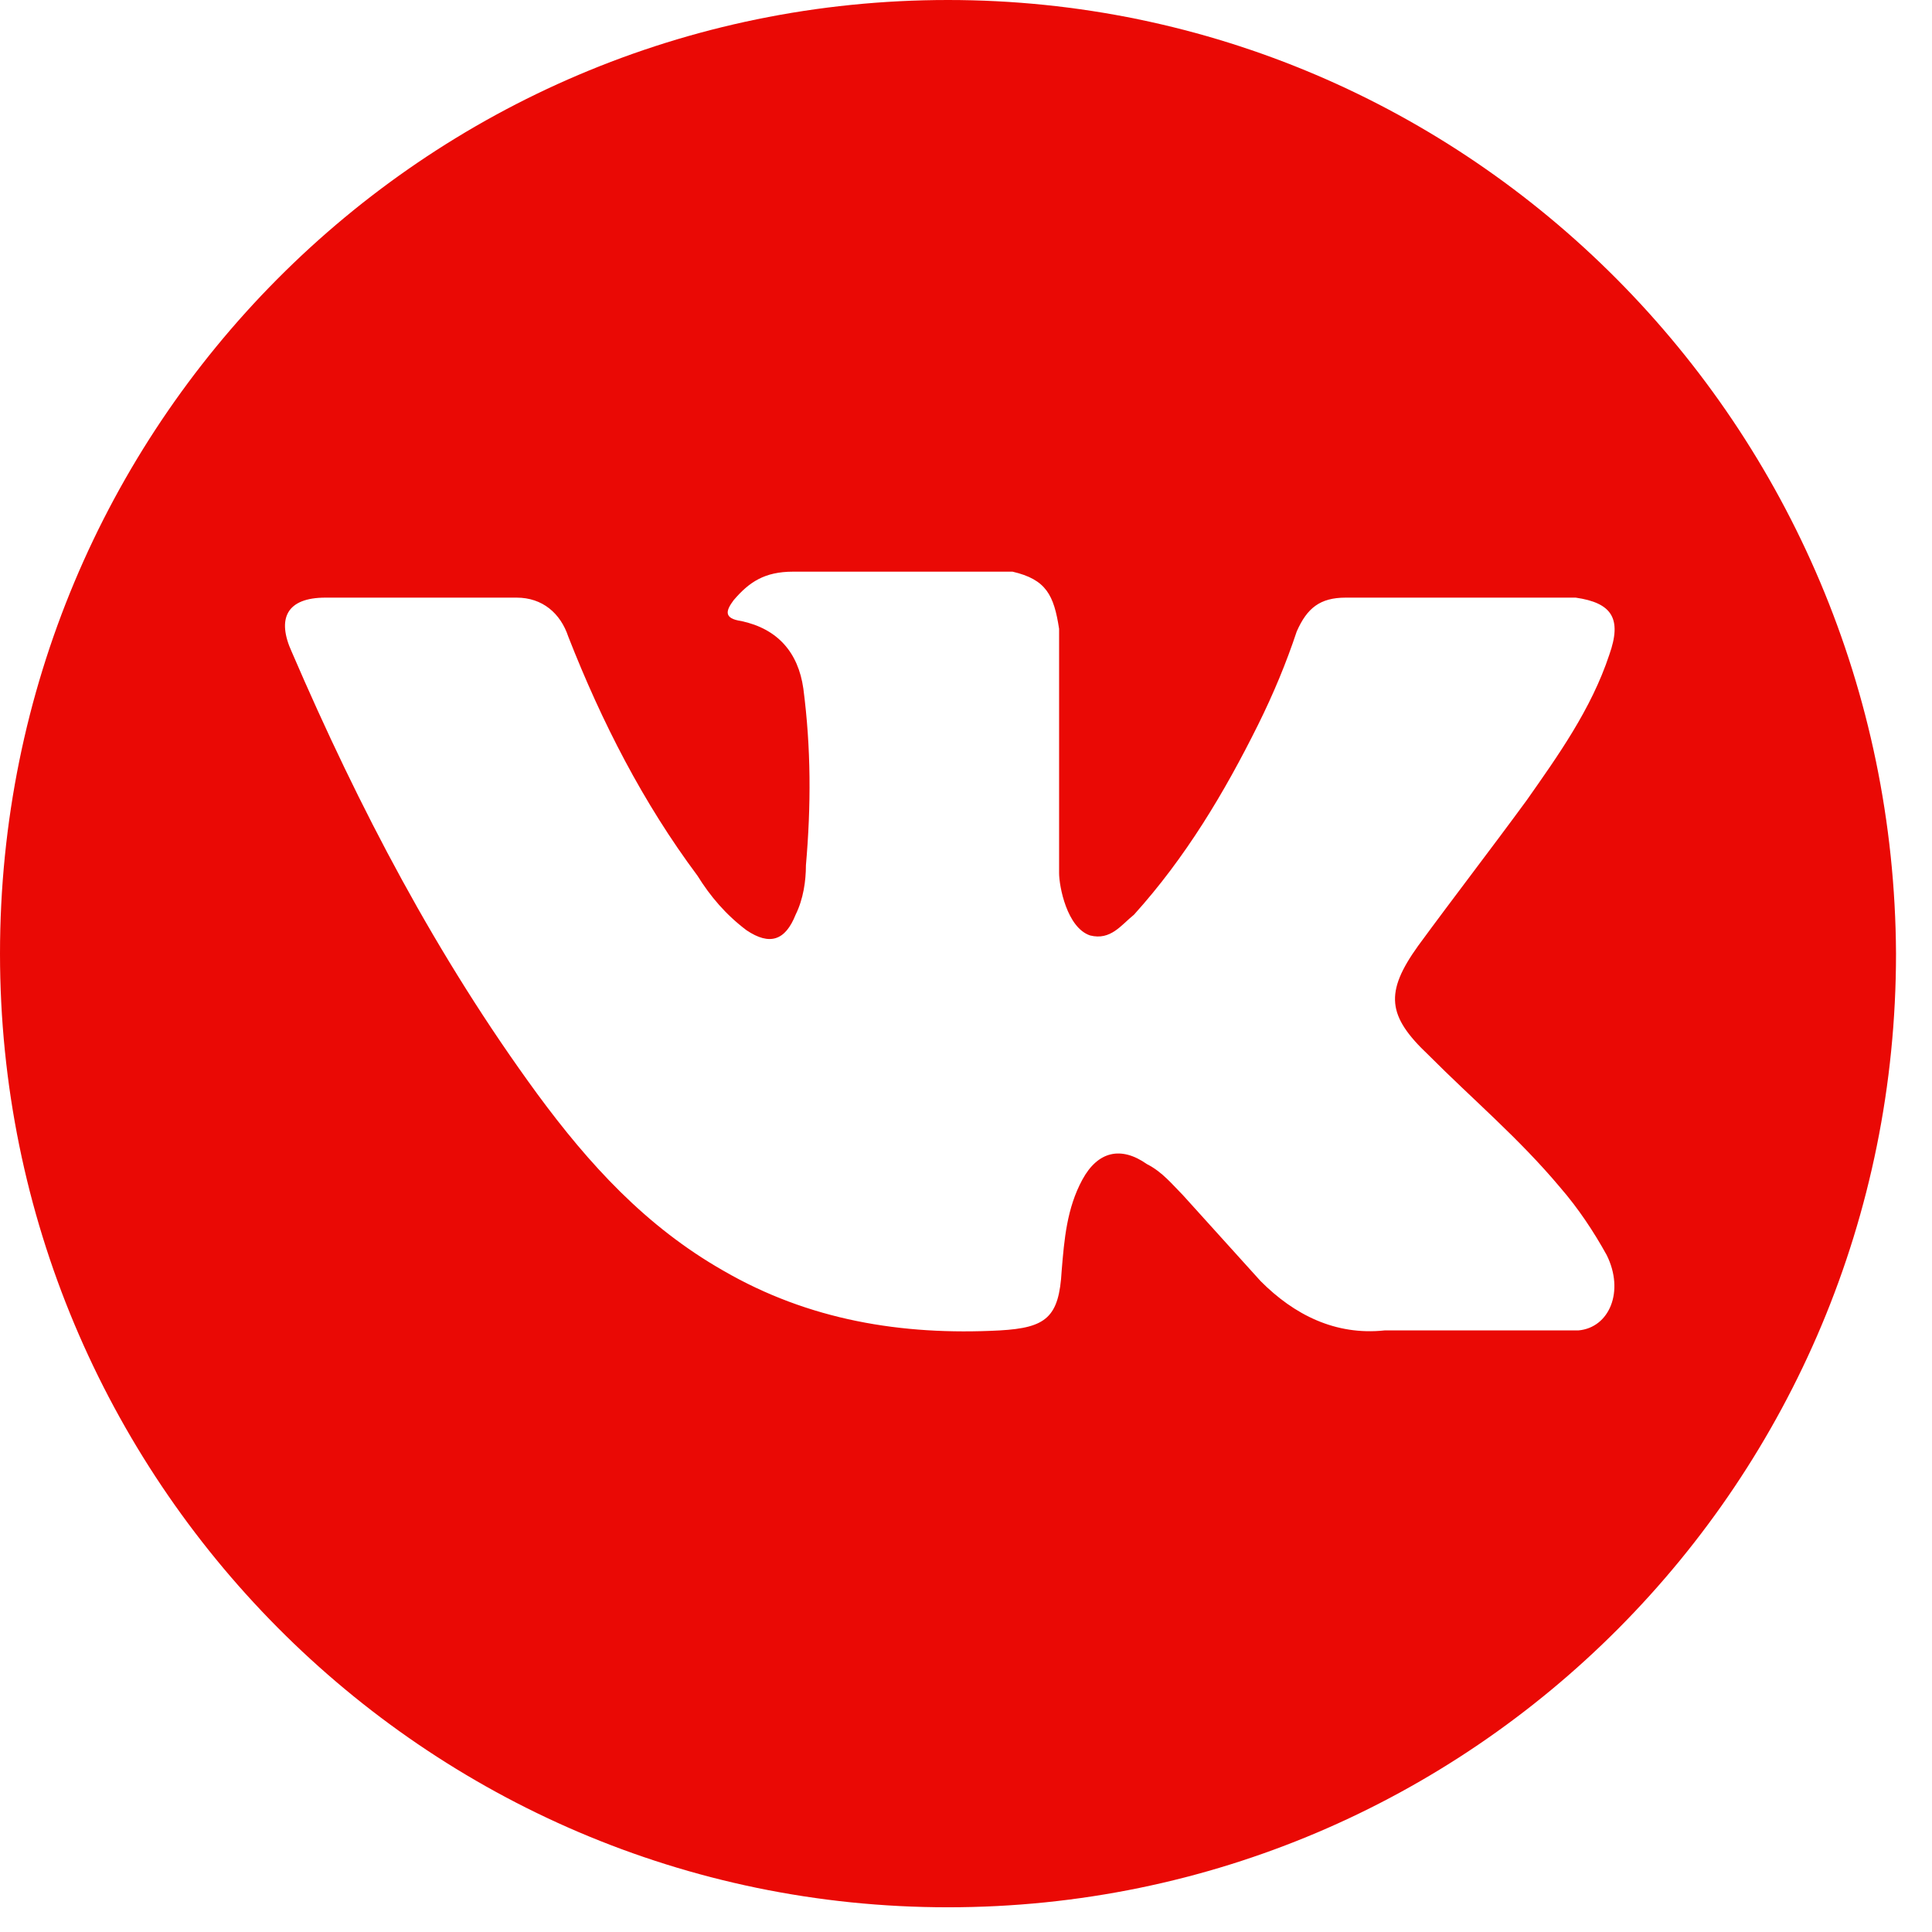 <svg width="48" height="48" viewBox="0 0 48 48" fill="none" xmlns="http://www.w3.org/2000/svg">
<path d="M23.553 0C10.525 0 0 10.588 0 23.693C0 36.734 10.525 47.386 23.553 47.386C36.581 47.386 47.106 36.798 47.106 23.693C47.042 10.588 36.517 0 23.553 0ZM35.49 26.211C36.581 27.308 37.736 28.277 38.763 29.503C39.212 30.02 39.597 30.601 39.918 31.182C40.367 32.086 39.982 32.989 39.212 33.054H34.399C33.179 33.183 32.153 32.667 31.318 31.827C30.677 31.117 30.035 30.407 29.393 29.697C29.136 29.439 28.88 29.116 28.495 28.922C27.853 28.47 27.275 28.599 26.89 29.31C26.505 30.02 26.441 30.794 26.377 31.569C26.313 32.731 25.992 32.989 24.837 33.054C22.398 33.183 20.087 32.796 17.97 31.569C16.044 30.472 14.632 28.922 13.349 27.179C10.846 23.758 8.921 20.078 7.252 16.204C6.867 15.365 7.124 14.848 8.086 14.848C9.691 14.848 11.231 14.848 12.835 14.848C13.477 14.848 13.926 15.236 14.119 15.817C14.953 17.947 15.98 19.949 17.328 21.756C17.649 22.273 18.034 22.725 18.547 23.112C19.125 23.499 19.51 23.37 19.767 22.725C19.959 22.337 20.023 21.885 20.023 21.498C20.152 20.013 20.152 18.593 19.959 17.108C19.831 16.204 19.317 15.623 18.419 15.43C17.97 15.365 18.034 15.171 18.226 14.913C18.611 14.461 18.996 14.203 19.702 14.203H25.157C25.992 14.397 26.184 14.784 26.313 15.623V21.692C26.313 22.015 26.505 23.047 27.083 23.241C27.596 23.37 27.853 22.983 28.174 22.725C29.457 21.304 30.42 19.69 31.254 18.012C31.639 17.237 31.96 16.462 32.217 15.688C32.474 15.107 32.794 14.848 33.436 14.848H38.699C38.827 14.848 39.02 14.848 39.148 14.848C40.047 14.978 40.303 15.365 39.982 16.269C39.533 17.625 38.699 18.787 37.929 19.884C37.03 21.111 36.132 22.273 35.233 23.499C34.399 24.661 34.463 25.242 35.49 26.211Z" fill="#EA0905"/>
</svg>
